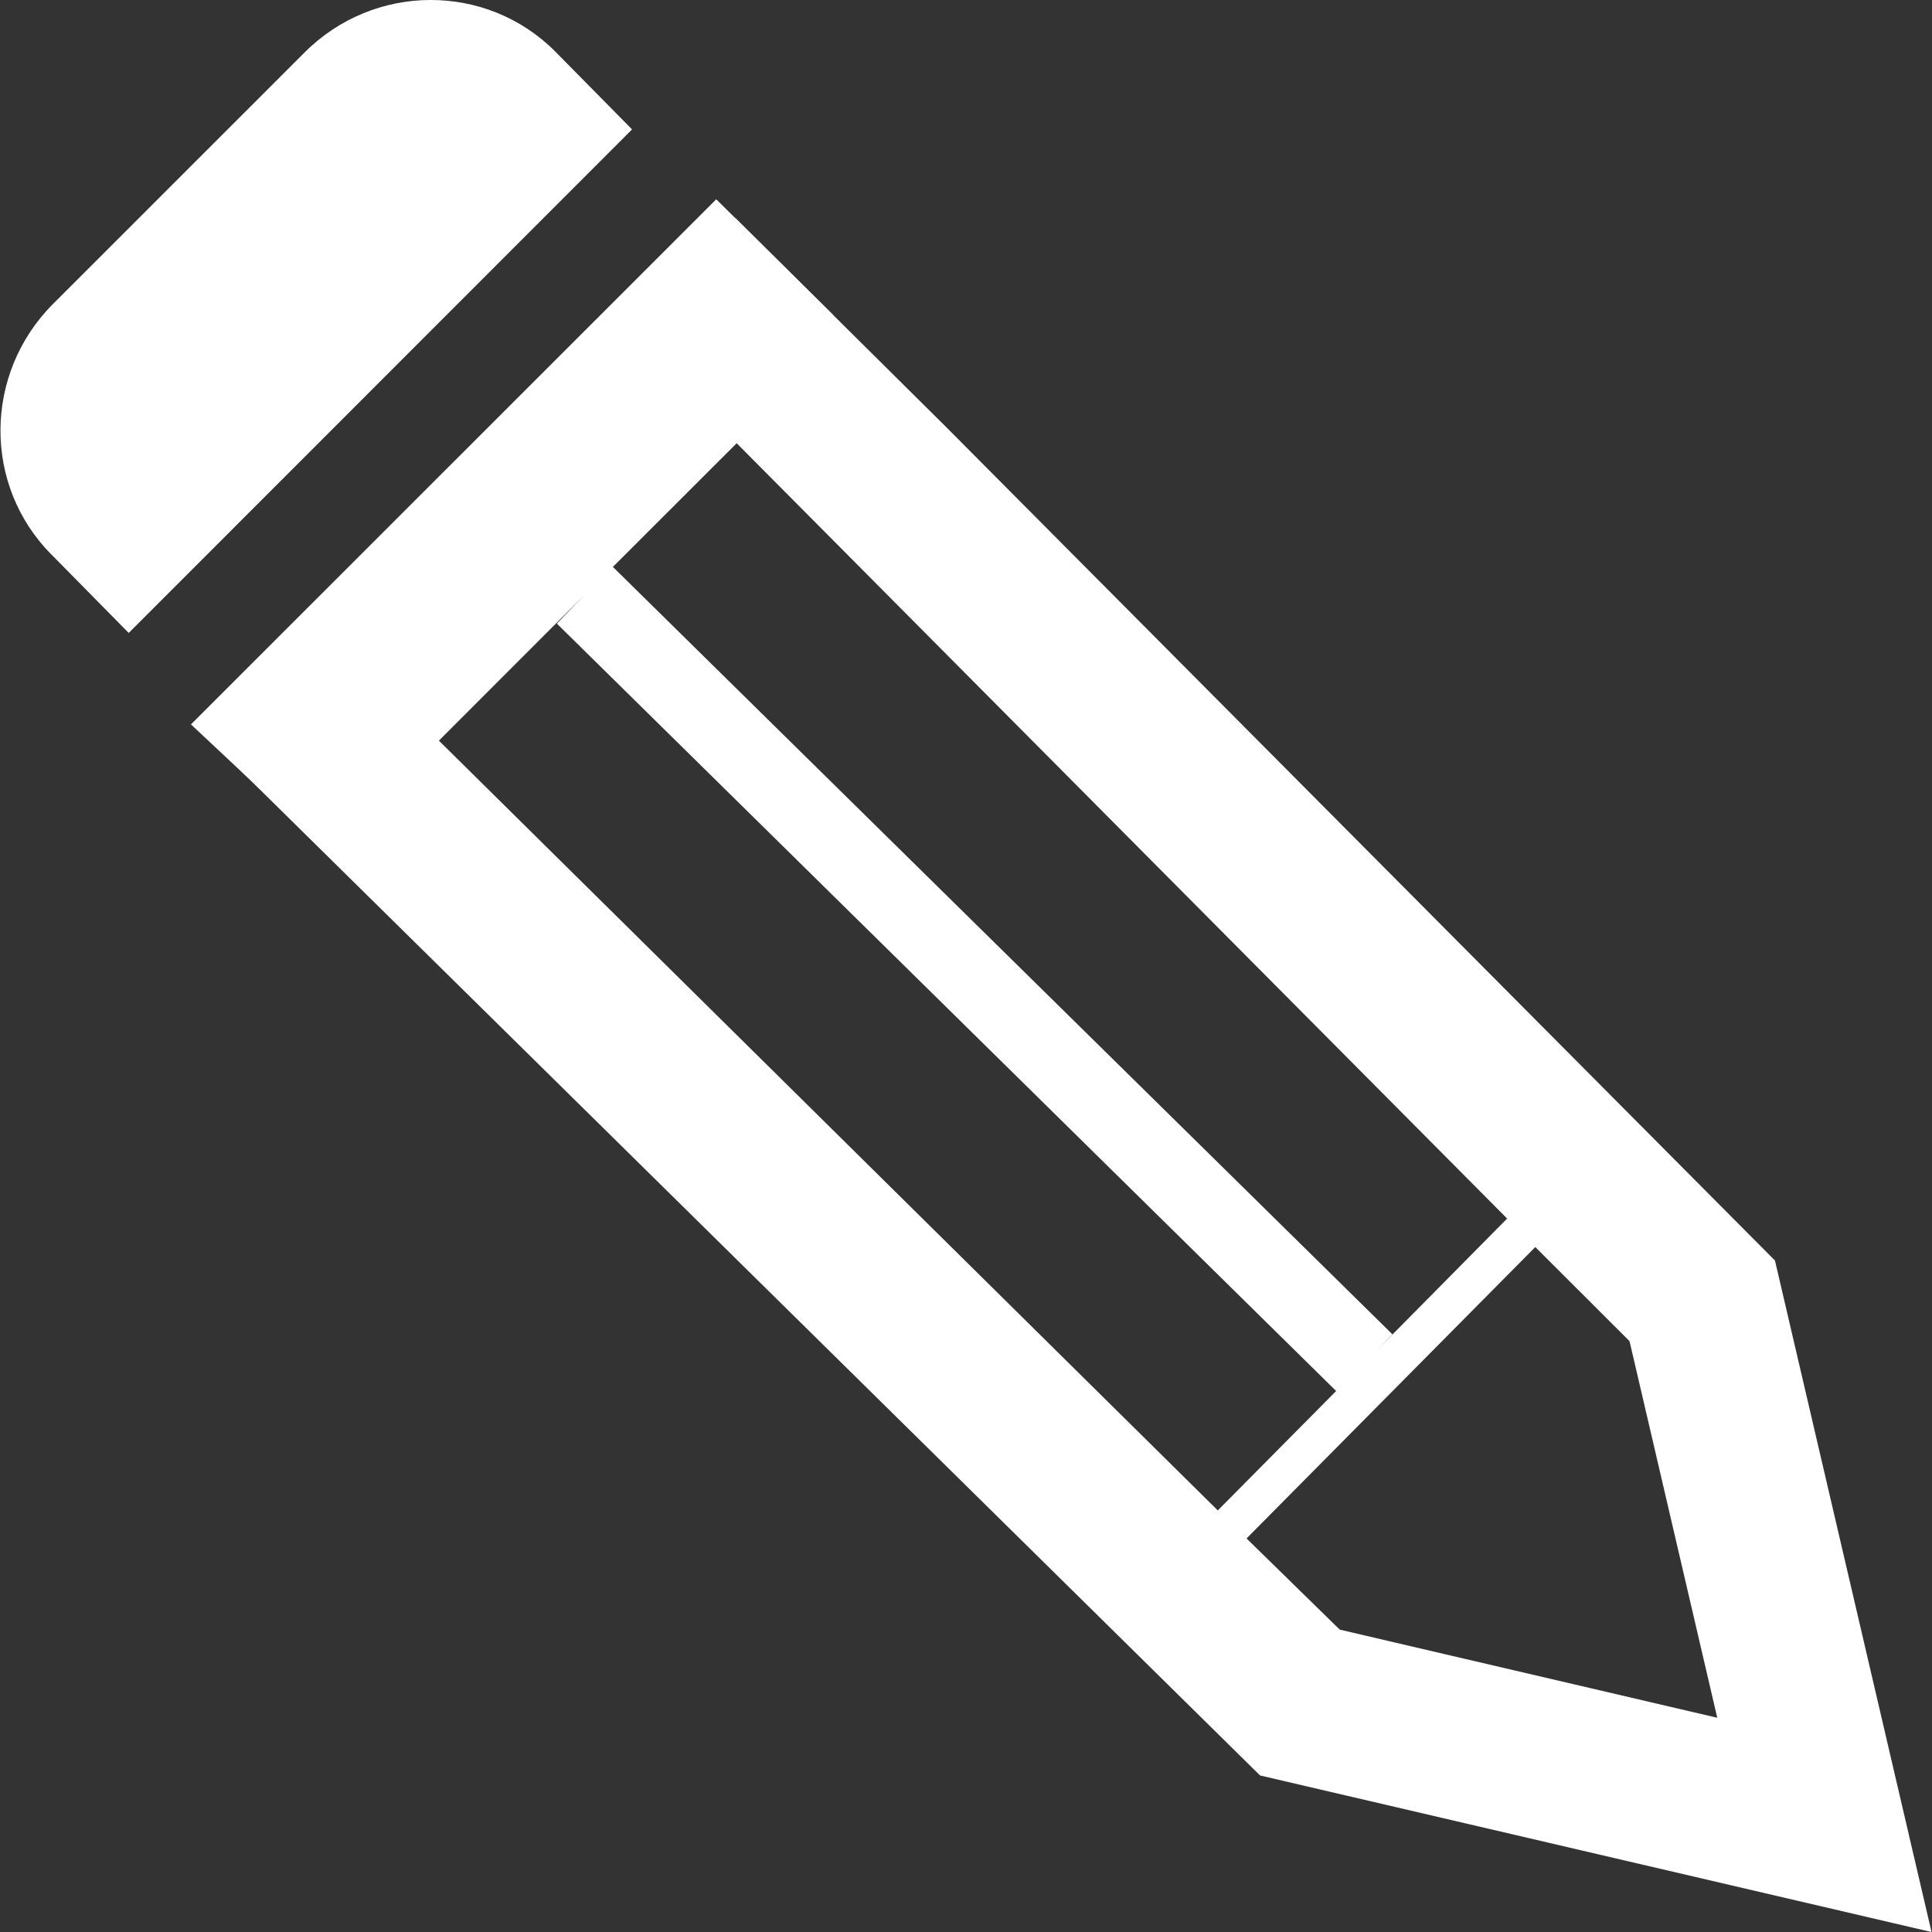<svg xmlns="http://www.w3.org/2000/svg" xmlns:svg="http://www.w3.org/2000/svg" id="Layer_1" width="100" height="100" x="0" y="0" enable-background="new 0 0 283.46 283.46" version="1.1" viewBox="0 0 283.46 283.46" xml:space="preserve"><rect x="0" y="0" width="283.46" height="283.46" fill="#333333" stroke="none"/><switch id="switch3" style="fill:#fff;fill-opacity:1"><g id="g7" style="fill:#fff;fill-opacity:1"><g id="g9" style="fill:#fff;fill-opacity:1"><polygon id="polygon11" fill="#000" points="105.088 29.241 28.018 106.283 45.645 122.806 122.247 46.214" style="fill:#fff;fill-opacity:1"/><path id="path13" fill="#000" d="M81.426,7.522C71.348-2.556,54.893-2.527,44.678,7.708L7.754,44.622 C-2.413,54.837-2.51,71.283,7.568,81.38l11.318,11.484l73.848-73.877L81.426,7.522z" style="fill:#fff;fill-opacity:1"/><g id="g15" style="fill:#fff;fill-opacity:1"><path id="path17" fill="#000" d="M260.422,184.946L138.751,62.591l0,0l-30.85-30.596l-76.856,76.856l153.83,151.642l98.516,22.97 L260.422,184.946z M108.086,65.032l113.039,113.752l-19.277,19.492l2.441-2.51L89.922,83.177L108.086,65.032z M64.395,108.666 l21.318-21.338l-4.014,4.16l114.337,112.599l-17.363,17.52L64.395,108.666z M196.564,239.097l-13.672-13.379l42.363-42.754 l13.828,13.809l12.871,55.254L196.564,239.097z" style="fill:#fff;fill-opacity:1"/></g></g></g></switch></svg>